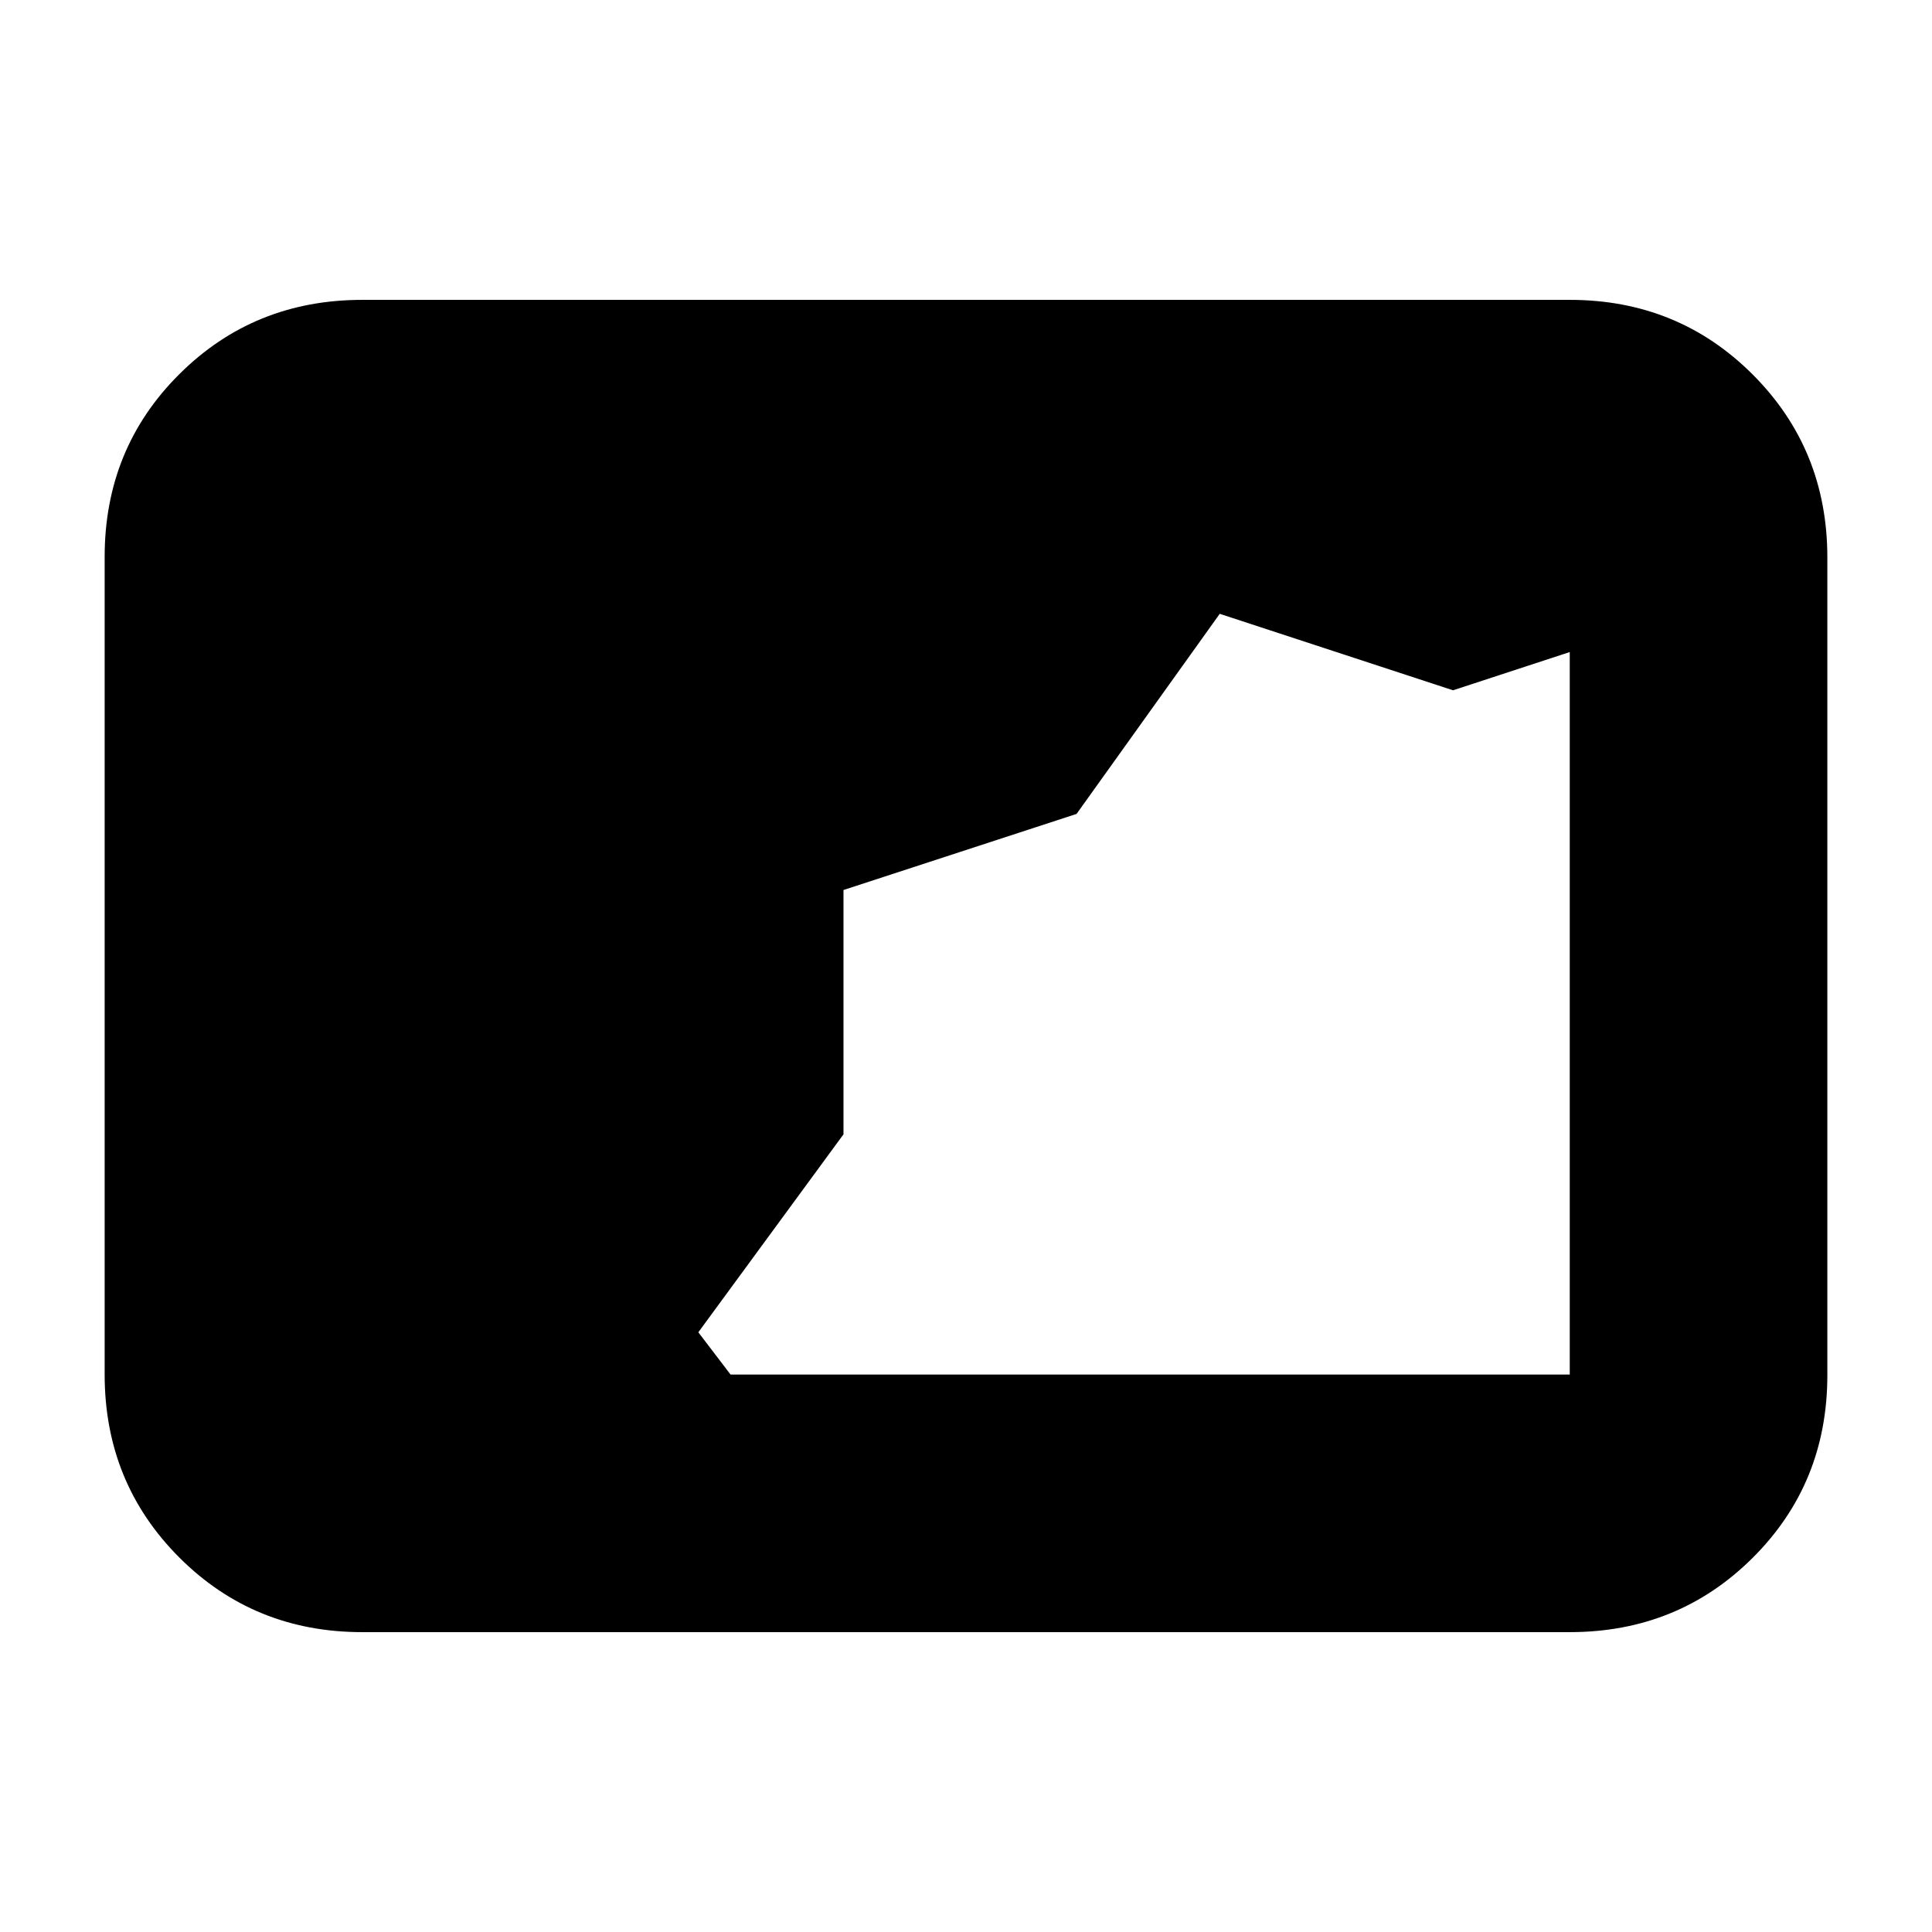 <svg xmlns="http://www.w3.org/2000/svg" height="20" viewBox="0 -960 960 960" width="20"><path d="M180-149q-53.825 0-90.912-37.099Q52-223.199 52-277.04v-406.243q0-53.842 37.088-90.779Q126.175-811 180-811h600q53.825 0 90.912 37.099Q908-736.801 908-682.96v406.243q0 53.842-37.088 90.779Q833.825-149 780-149H180Zm183-128h417v-359l-58 19-115.917-38-71.139 99.424-115.82 37.814v121.397L347-298l16 21Z"/></svg>